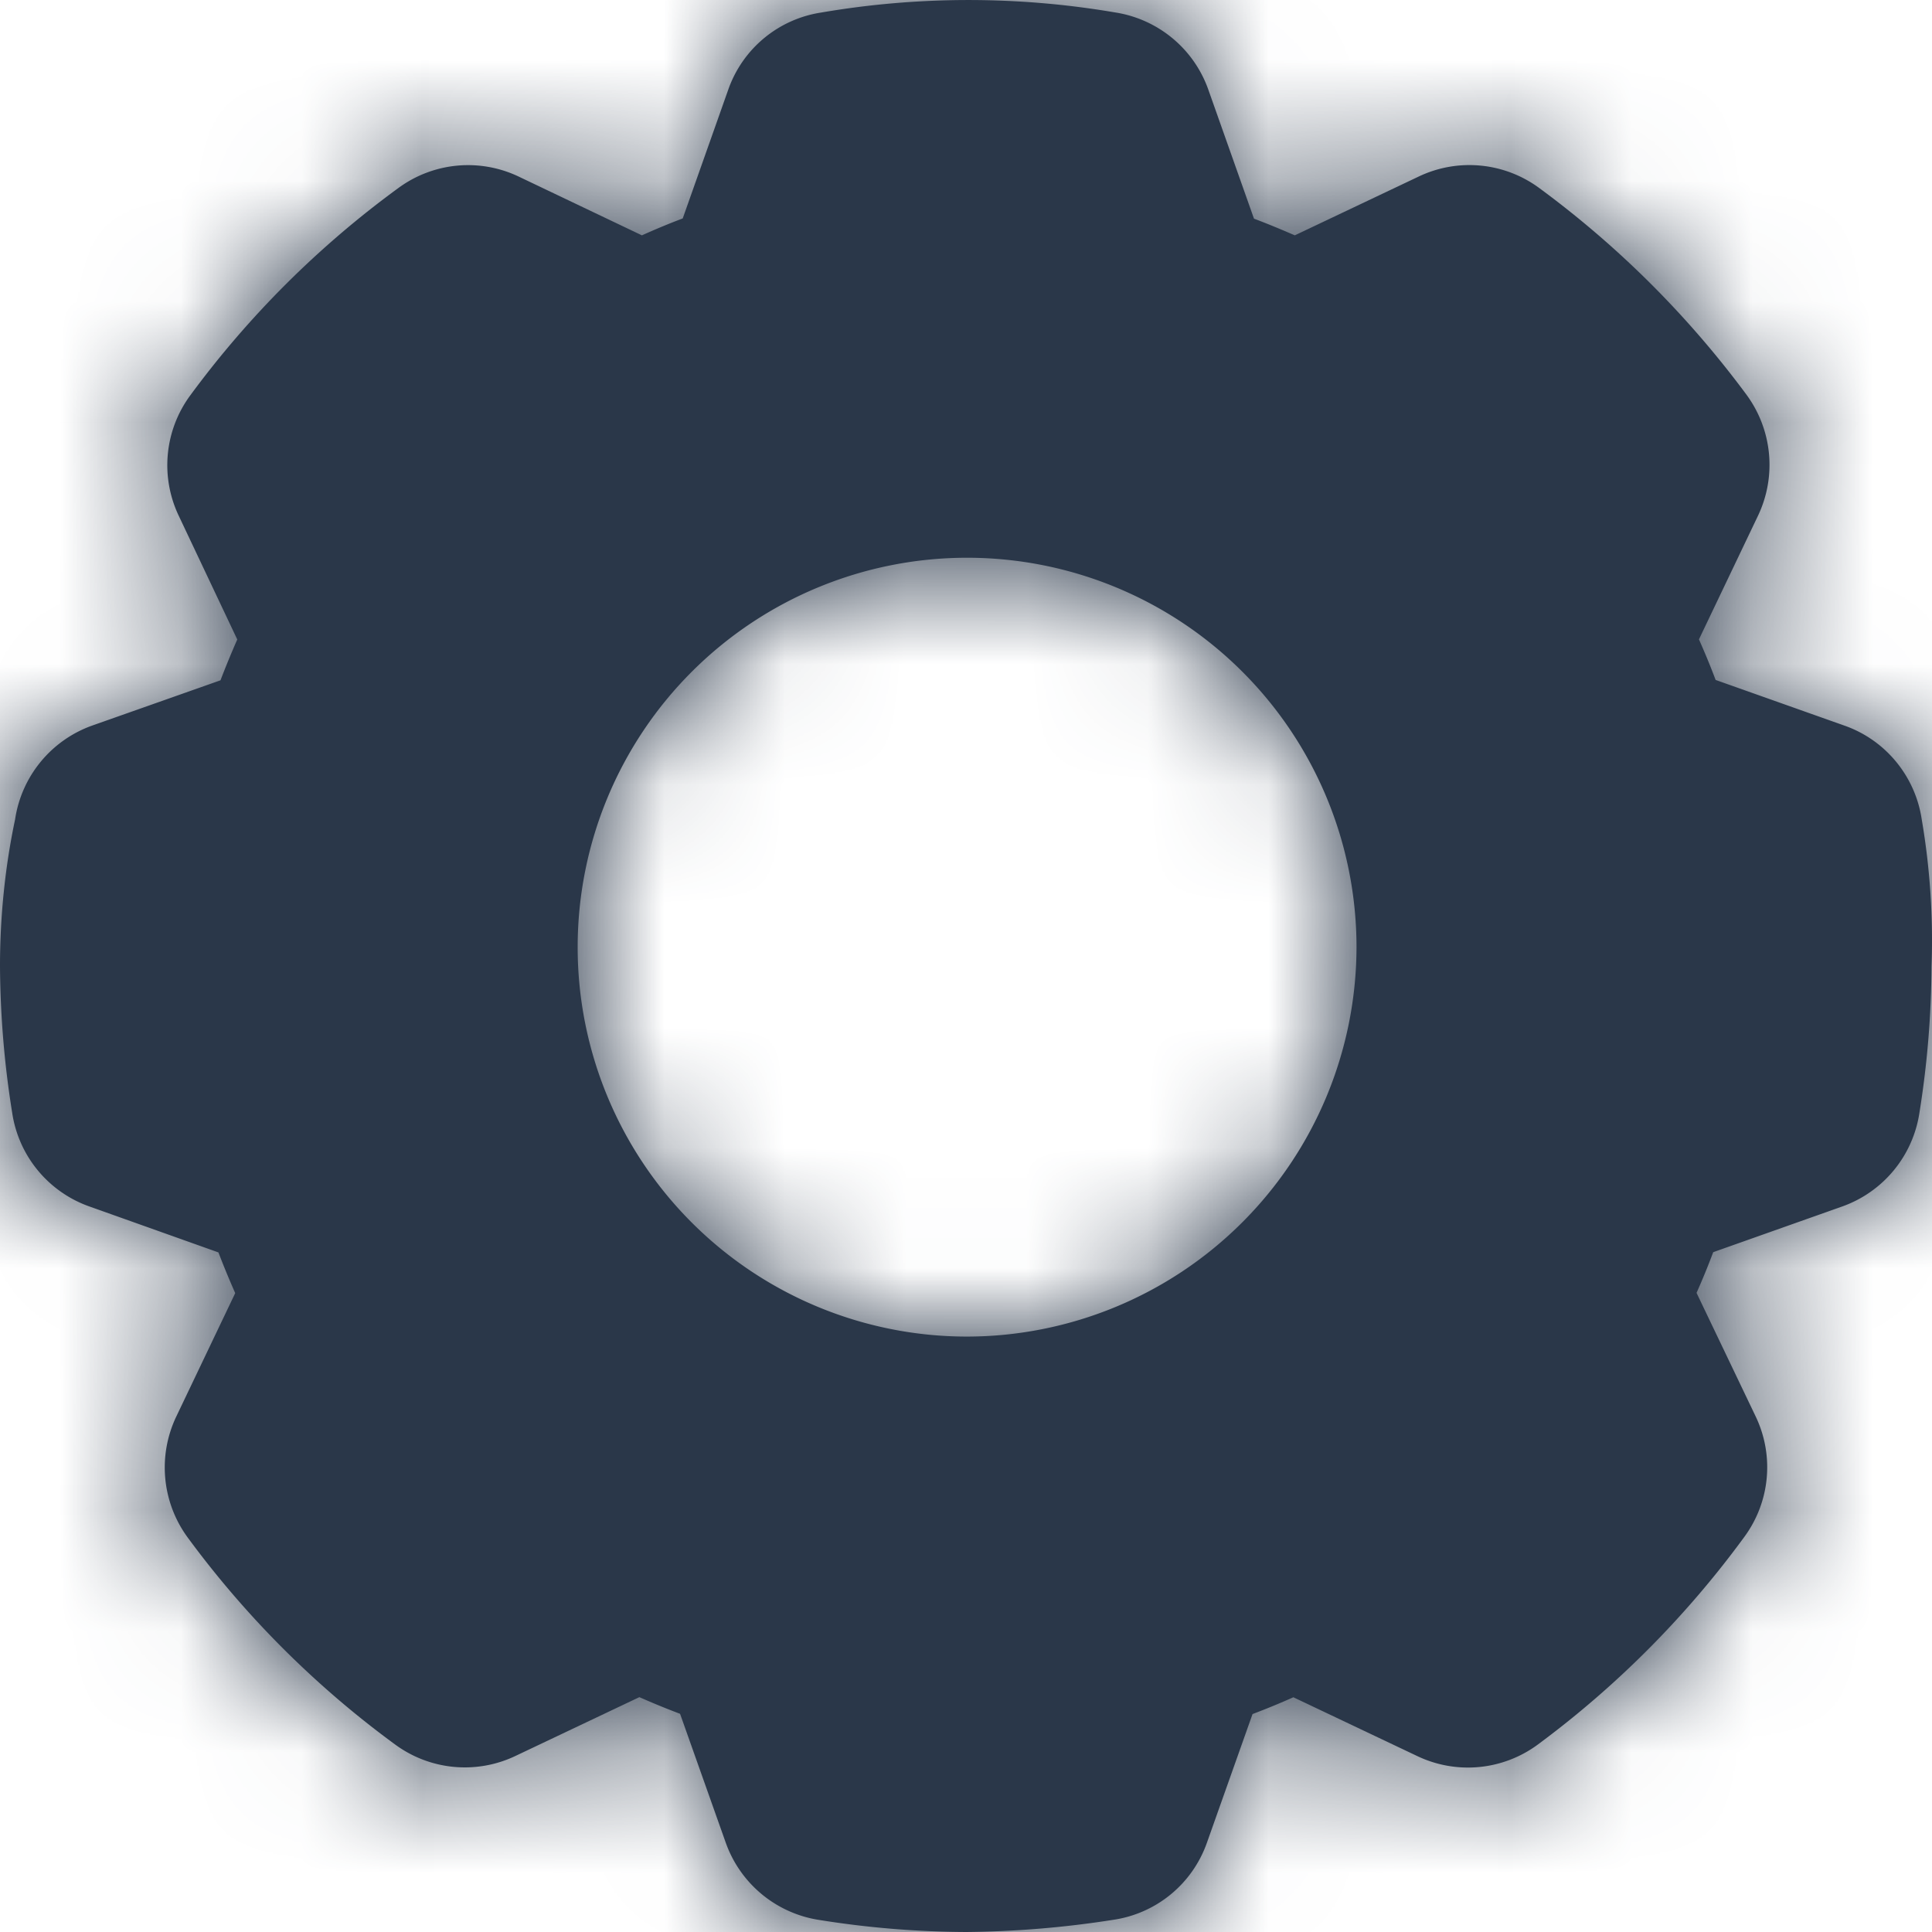 <svg xmlns="http://www.w3.org/2000/svg" xmlns:xlink="http://www.w3.org/1999/xlink" width="16" height="16" viewBox="0 0 16 16">
    <defs>
        <path id="a" d="M15.996 8.002a7.893 7.893 0 0 1-.1 1.213.978.978 0 0 1-.638.776l-1.07.379c-.043.115-.089.227-.138.337l.489 1.022a.973.973 0 0 1-.094 1 8.05 8.05 0 0 1-1.71 1.719.974.974 0 0 1-1 .094l-1.024-.486c-.112.05-.224.096-.338.139l-.378 1.066a.971.971 0 0 1-.775.638A8.298 8.298 0 0 1 8.001 16a7.886 7.886 0 0 1-1.218-.1.978.978 0 0 1-.772-.638l-.379-1.069a6.573 6.573 0 0 1-.337-.138l-1.022.485a.974.974 0 0 1-1.001-.093 7.983 7.983 0 0 1-1.719-1.716.98.98 0 0 1-.093-1l.488-1.022a6.996 6.996 0 0 1-.139-.337l-1.067-.38a.975.975 0 0 1-.641-.776A7.913 7.913 0 0 1 0 8c0-.414.043-.827.125-1.214a.978.978 0 0 1 .638-.777l1.063-.375c.044-.115.09-.227.139-.338l-.483-1.021a.974.974 0 0 1 .094-1.001 7.978 7.978 0 0 1 1.722-1.716.974.974 0 0 1 1.001-.094l1.017.485c.111-.05.224-.097.338-.14L6.032.74A.97.97 0 0 1 6.8.104 7.229 7.229 0 0 1 9.235.103c.355.055.652.3.772.64l.378 1.068c.115.043.227.09.338.138l1.022-.485a.975.975 0 0 1 1.002.093 8.121 8.121 0 0 1 1.719 1.715.98.98 0 0 1 .093.999l-.489 1.024c.05.113.096.224.138.336l1.069.379c.34.12.585.42.638.776.069.405.096.816.081 1.216zm-4.762-.155a3.225 3.225 0 1 0-3.232 3.222 3.23 3.23 0 0 0 3.232-3.222z"/>
    </defs>
    <g fill="none" fill-rule="evenodd">
        <mask id="b" fill="#fff">
            <use xlink:href="#a"/>
        </mask>
        <use fill="#2A3749" fill-rule="nonzero" xlink:href="#a"/>
        <g fill="#2A3749" mask="url(#b)">
            <path d="M0 0h16v16H0z"/>
        </g>
    </g>
</svg>
